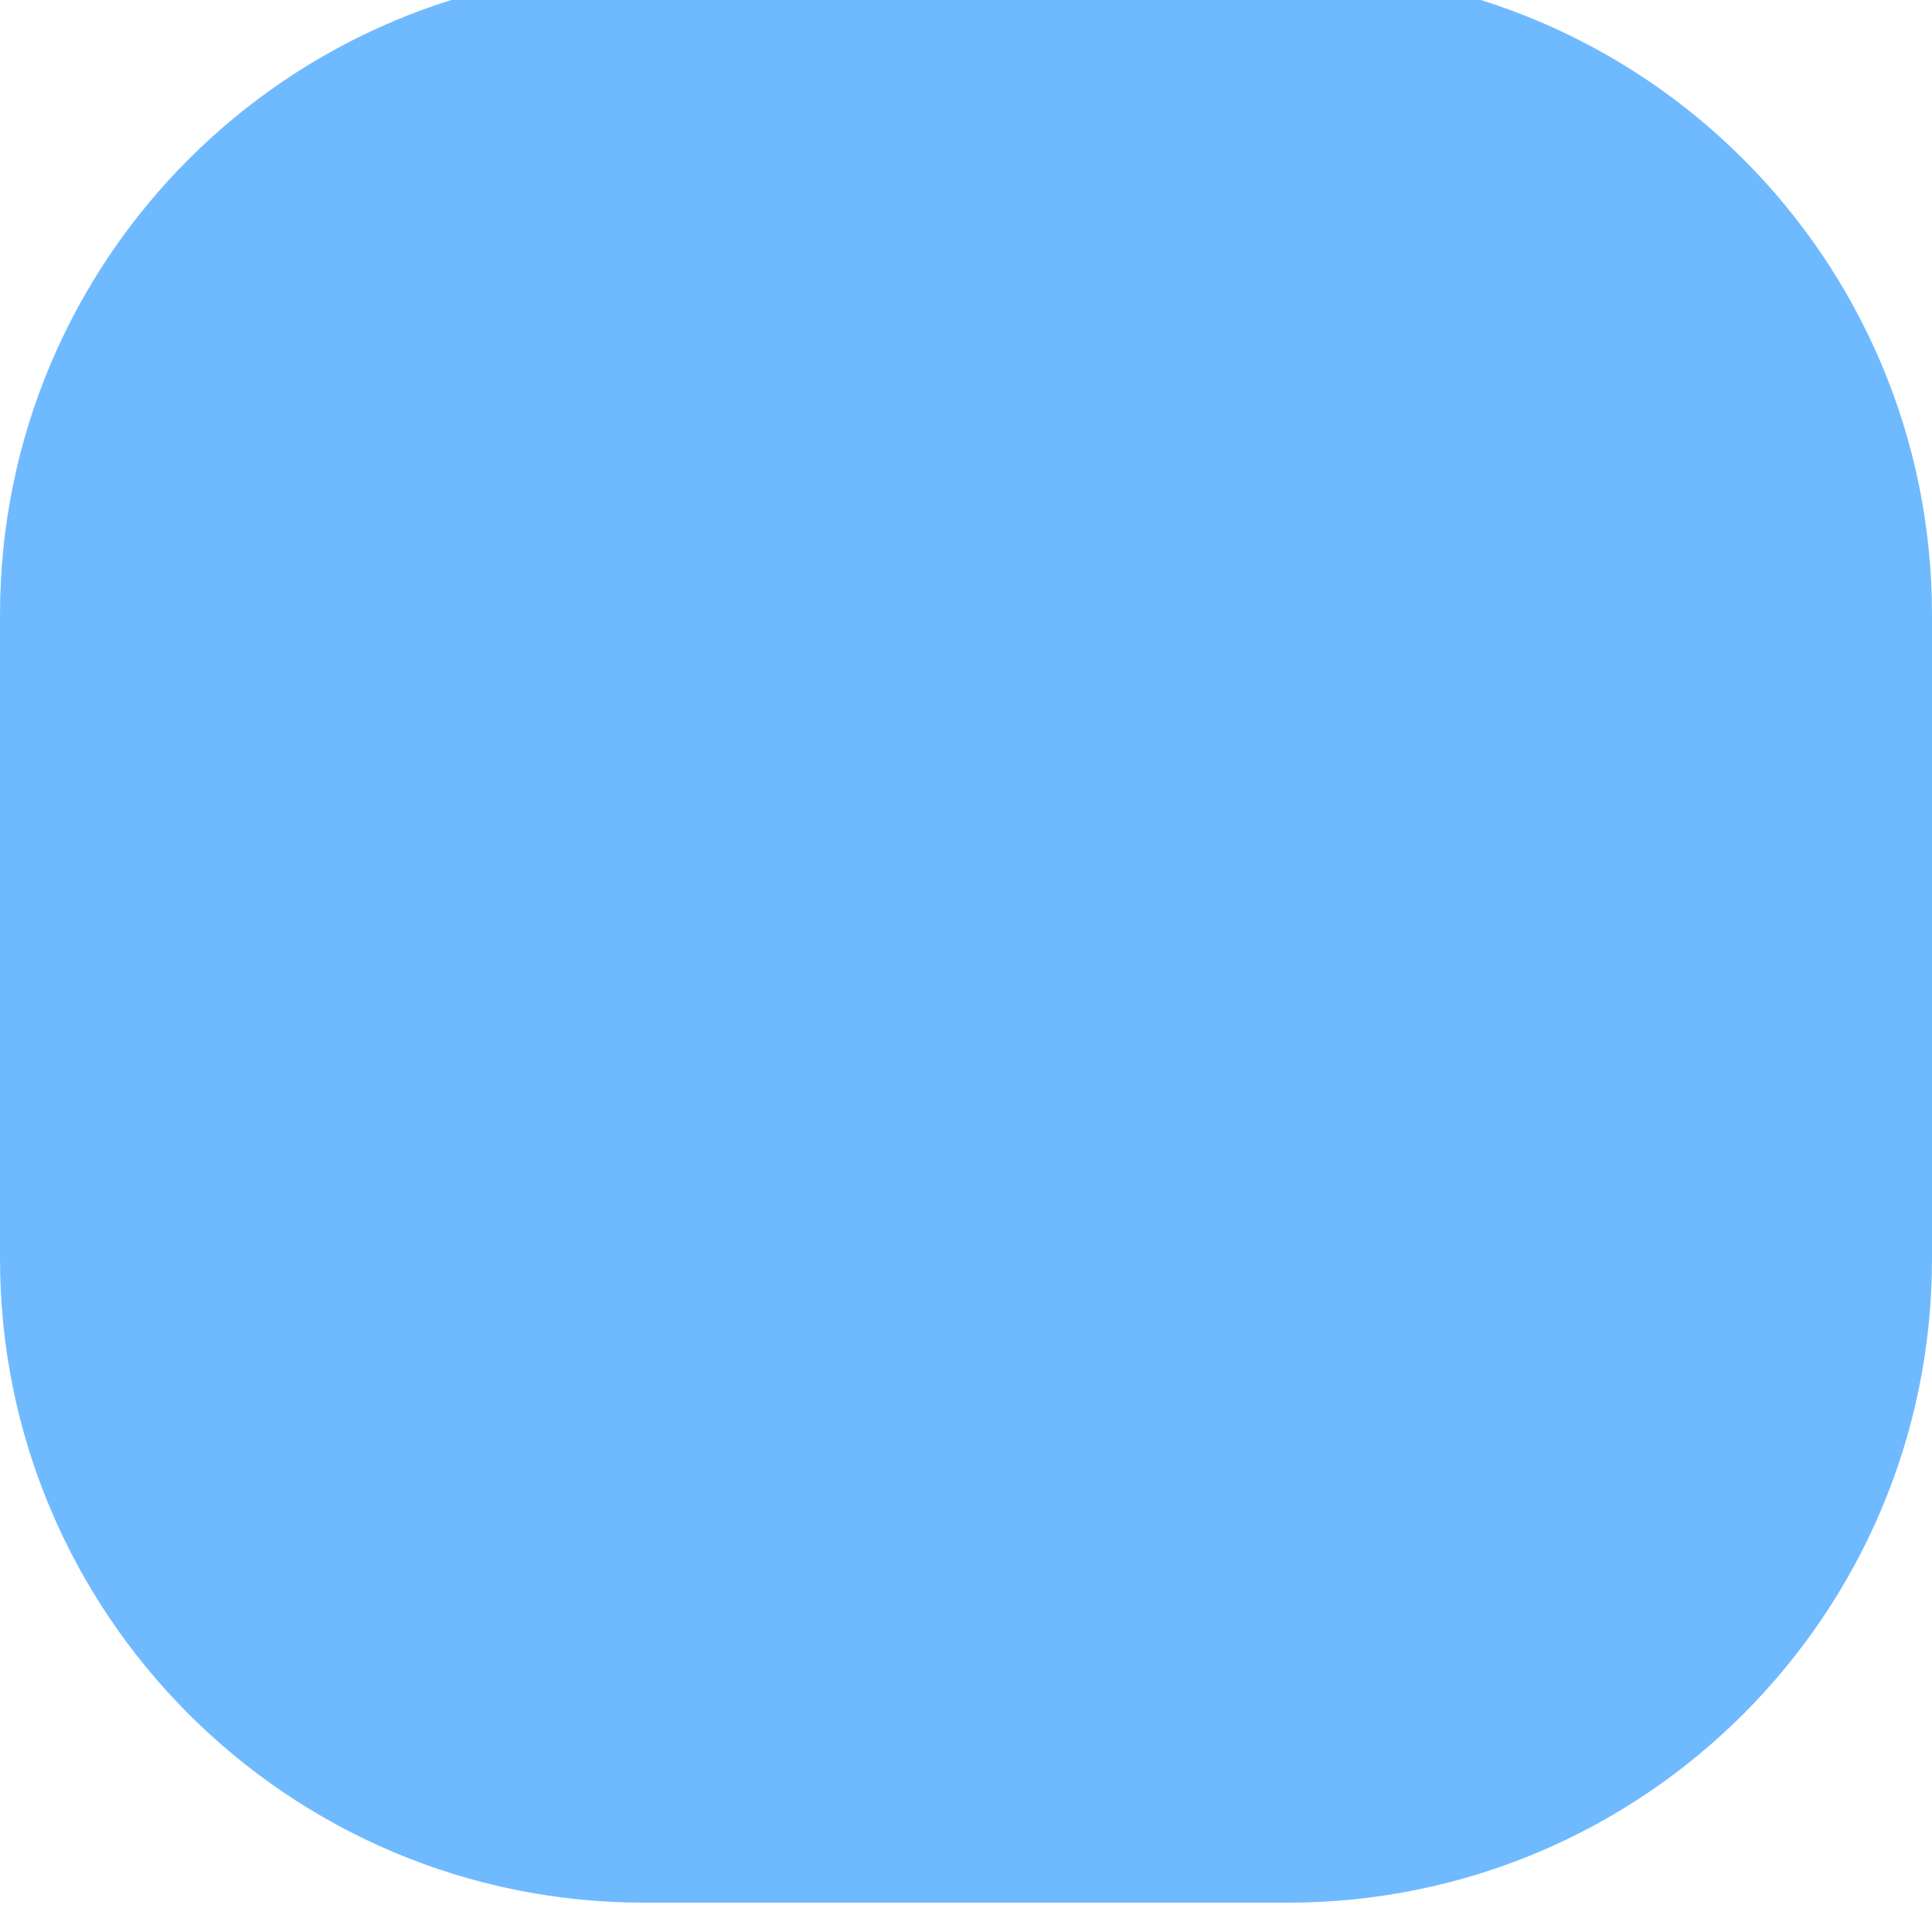 <svg width="48" height="48" viewBox="0 0 48 48" fill="none" xmlns="http://www.w3.org/2000/svg" xmlns:xlink="http://www.w3.org/1999/xlink">
<path d="M0,15.271C0,6.434 7.163,-0.729 16,-0.729L32,-0.729C40.837,-0.729 48,6.434 48,15.271L48,31.271C48,40.107 40.837,47.271 32,47.271L16,47.271C7.163,47.271 0,40.107 0,31.271L0,15.271Z" fill="#6FBAFF"/>
</svg>
